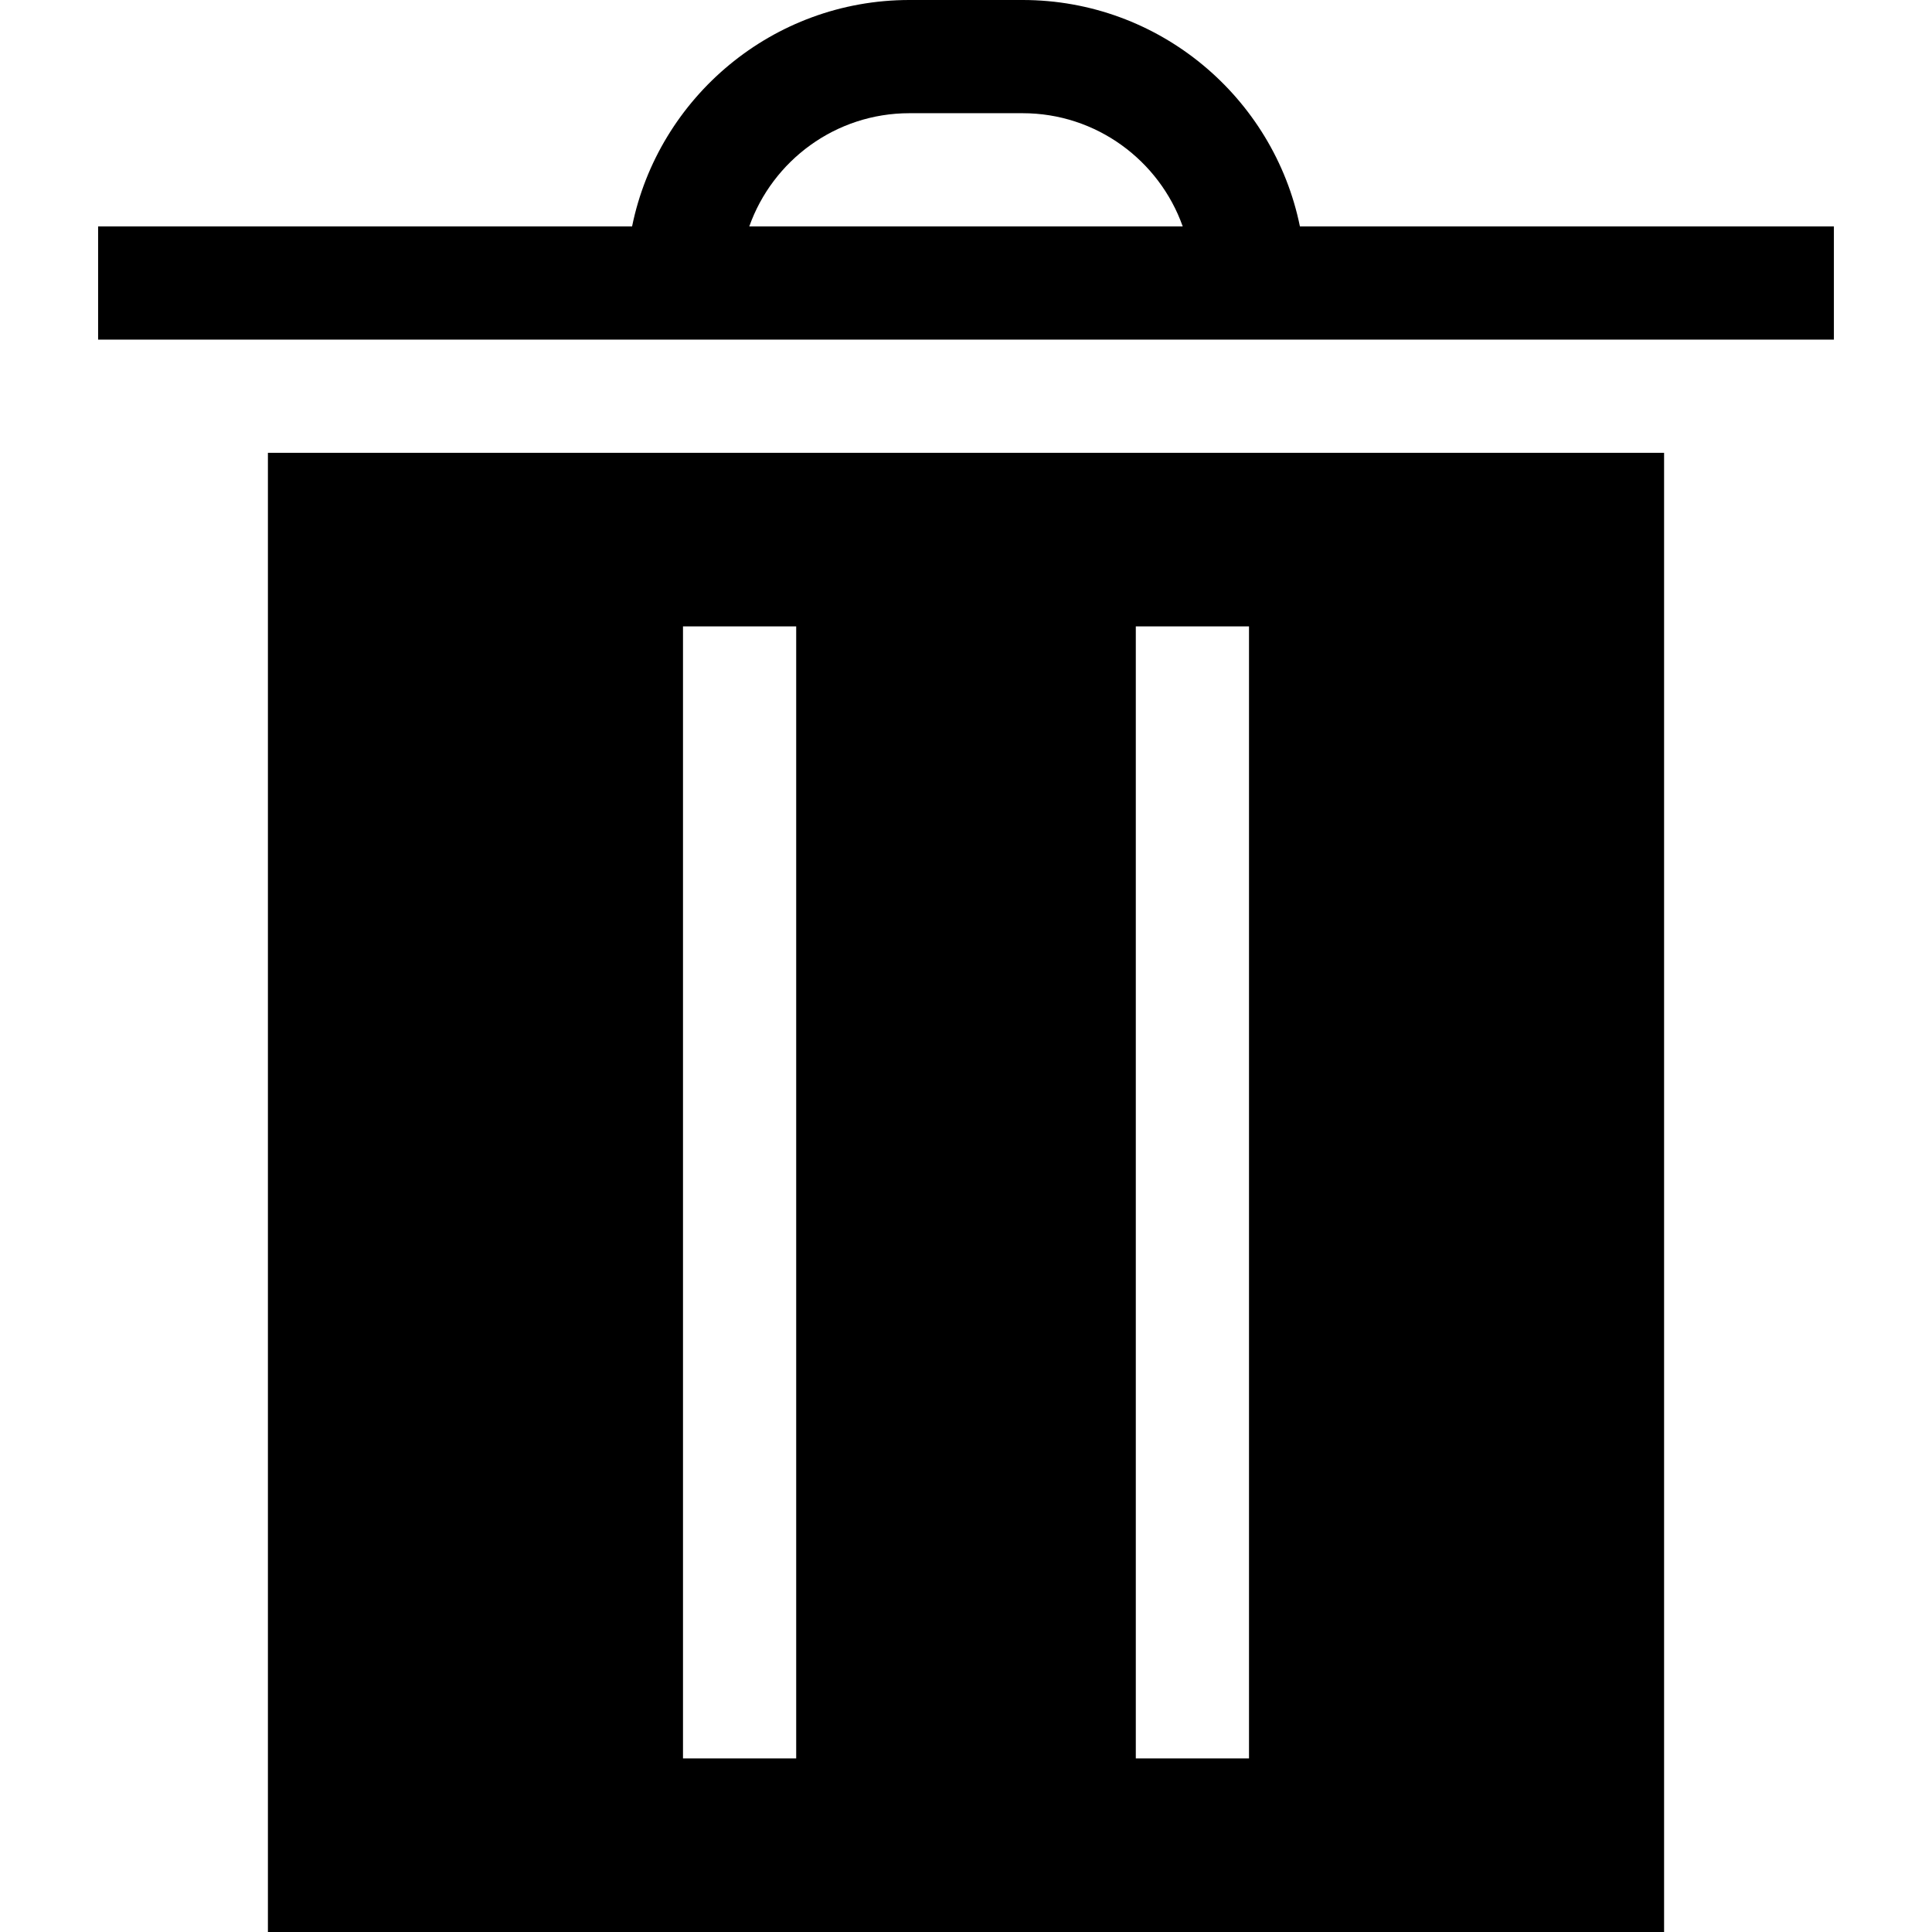 <?xml version="1.0" encoding="iso-8859-1"?>
<!-- Generator: Adobe Illustrator 19.0.0, SVG Export Plug-In . SVG Version: 6.00 Build 0)  -->
<svg xmlns="http://www.w3.org/2000/svg" xmlns:xlink="http://www.w3.org/1999/xlink" version="1.1" id="Capa_1" x="0px" y="0px" viewBox="0 0 512 512" style="enable-background:new 0 0 512 512;" xml:space="preserve">
<g>
	<g>
		<path d="M344.491,60C337.522,25.808,307.22,0,271,0h-30c-36.219,0-66.522,25.808-73.491,60H26v30h460V60H344.491z M198.57,60    c6.191-17.461,22.874-30,42.43-30h30c19.557,0,36.239,12.539,42.43,30H198.57z"/>
	</g>
</g>
<g>
	<g>
		<path d="M71,120v392h370V120H71z M211,466h-30V166h30V466z M331,466h-30V166h30V466z"/>
	</g>
</g>
<g>
</g>
<g>
</g>
<g>
</g>
<g>
</g>
<g>
</g>
<g>
</g>
<g>
</g>
<g>
</g>
<g>
</g>
<g>
</g>
<g>
</g>
<g>
</g>
<g>
</g>
<g>
</g>
<g>
</g>
</svg>
